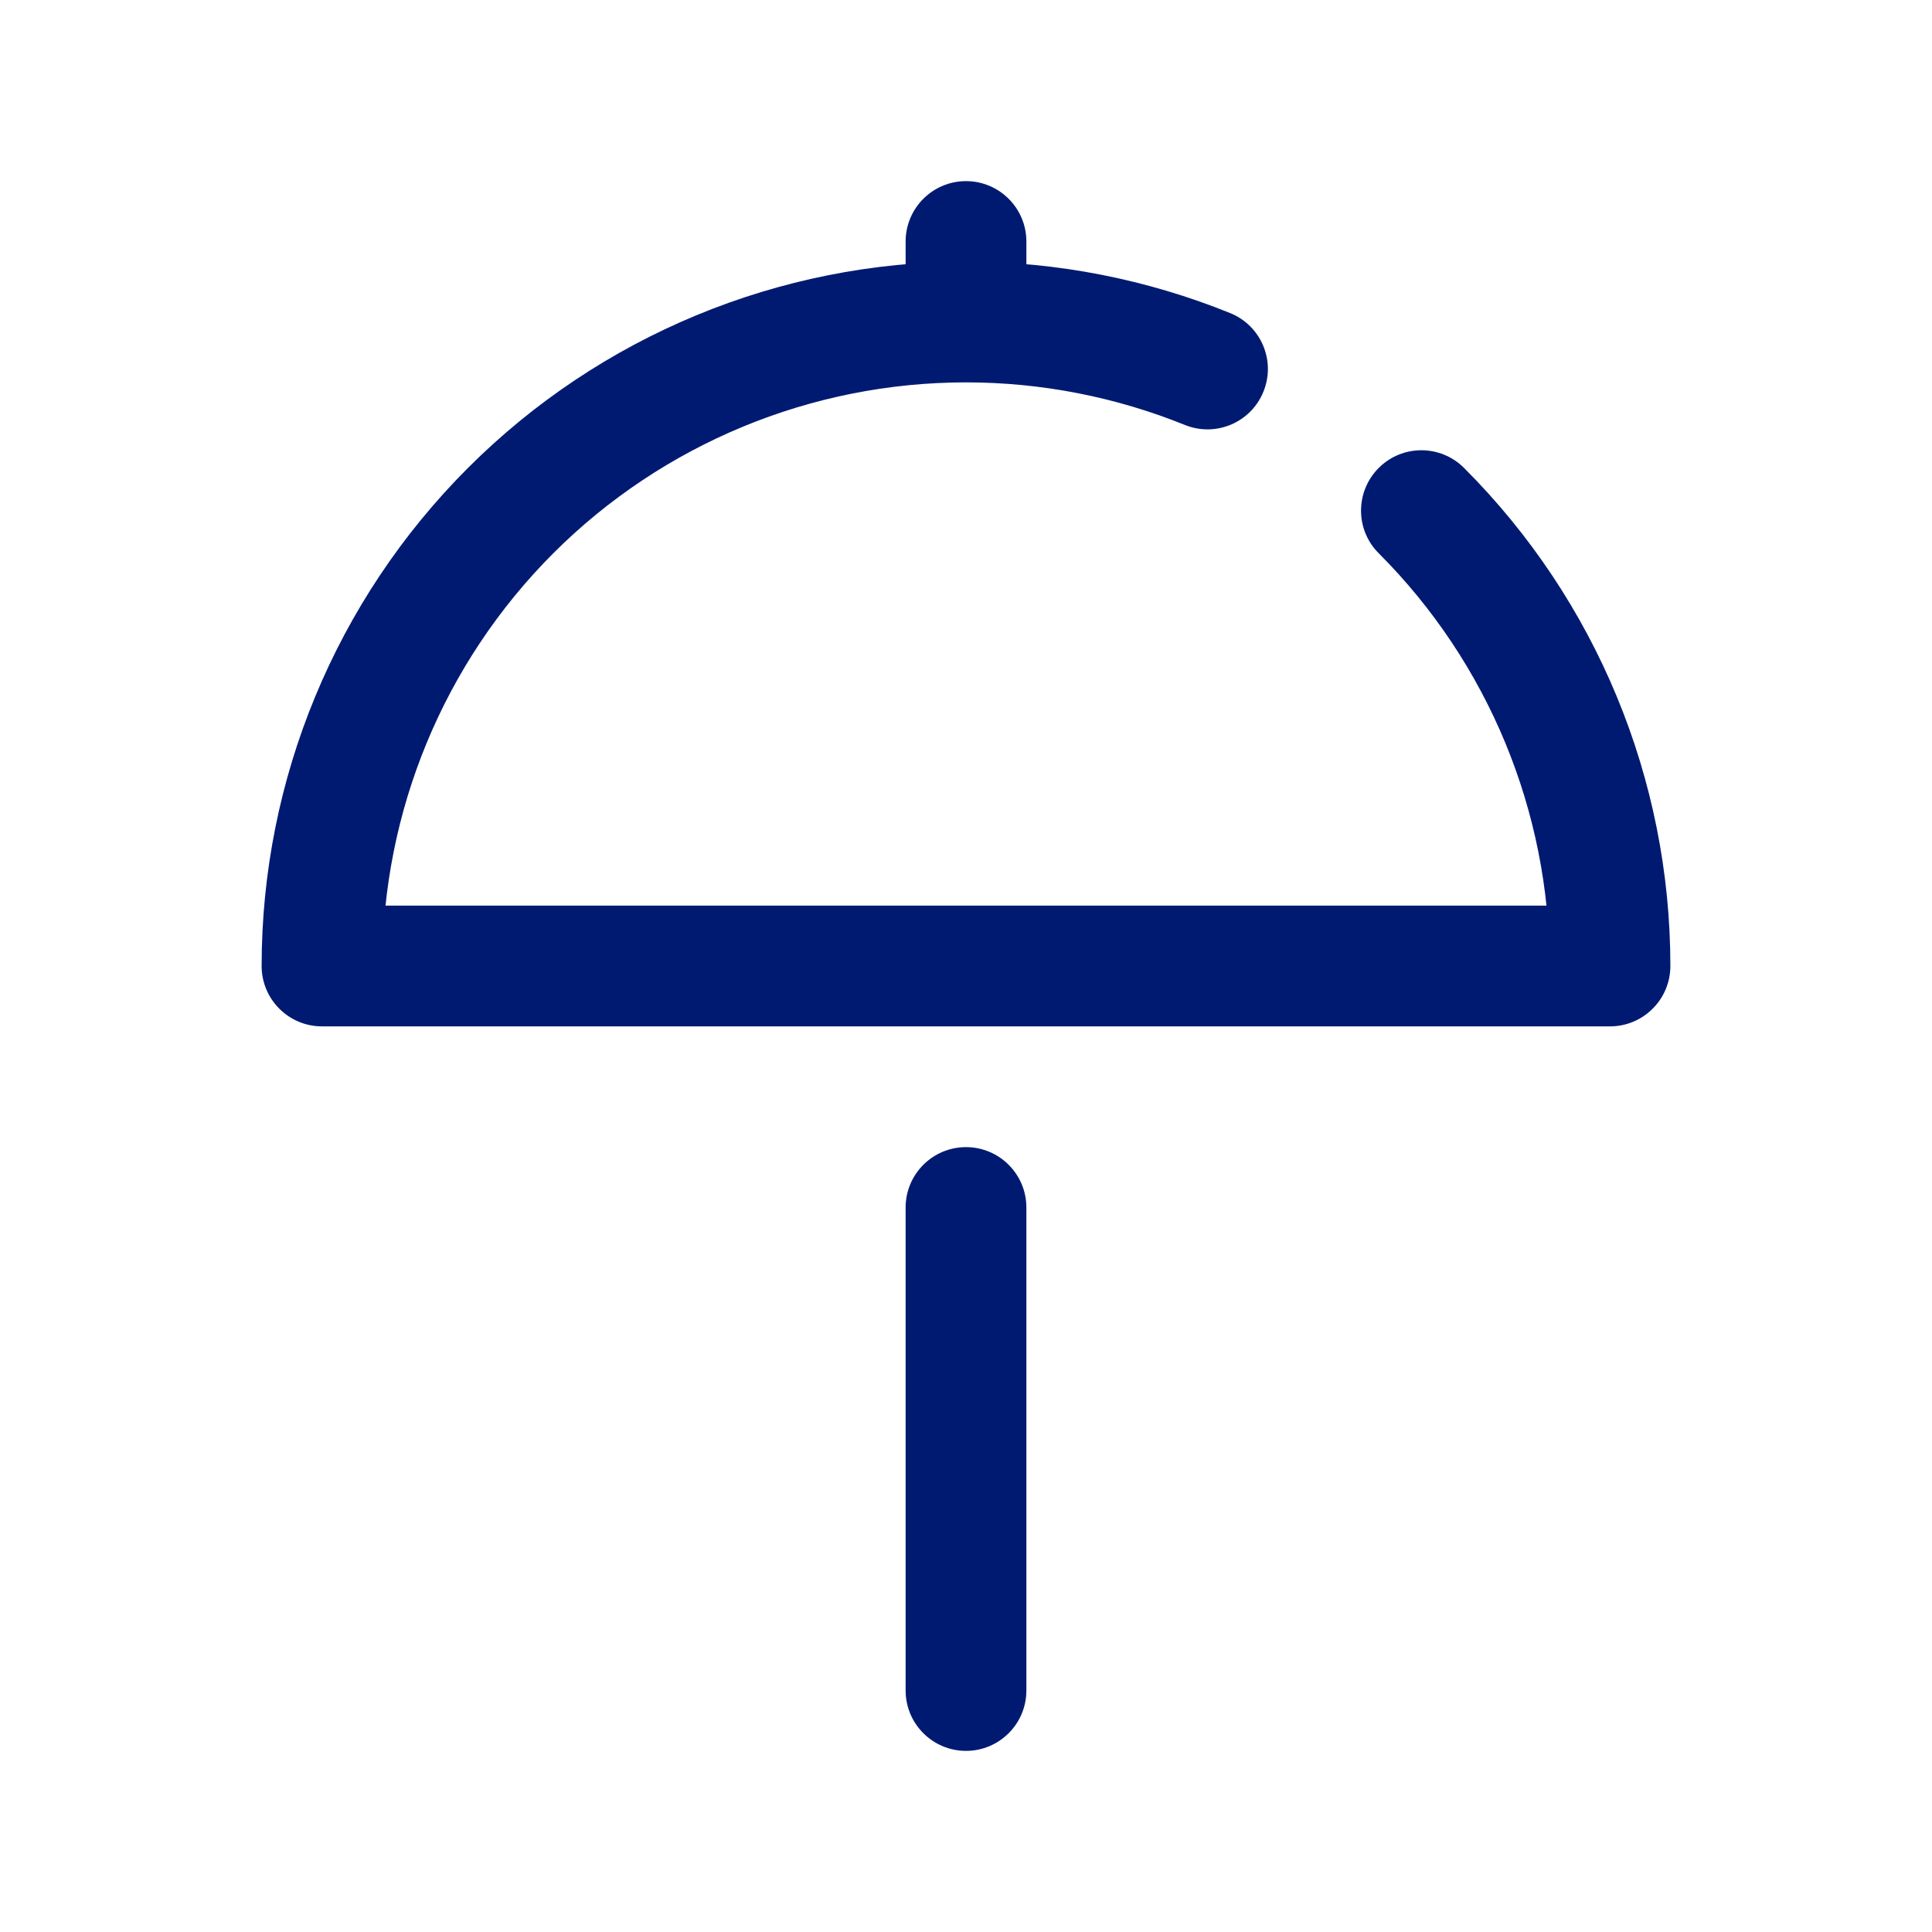 <svg width="24" height="24" viewBox="0 0 24 24" fill="none" xmlns="http://www.w3.org/2000/svg">
<path d="M12.75 15C12.75 14.586 12.414 14.25 12 14.25C11.586 14.25 11.25 14.586 11.25 15H12.75ZM11.25 21C11.25 21.414 11.586 21.75 12 21.75C12.414 21.75 12.75 21.414 12.75 21H11.25ZM20 12V12.75C20.199 12.75 20.39 12.671 20.53 12.53C20.671 12.39 20.75 12.199 20.75 12H20ZM18.187 5.813C17.894 5.52 17.419 5.52 17.127 5.813C16.834 6.106 16.834 6.581 17.127 6.873L18.187 5.813ZM6.343 6.343L6.873 6.873L6.343 6.343ZM4 12H3.25C3.25 12.414 3.586 12.75 4 12.75L4 12ZM14.719 5.279C15.103 5.434 15.54 5.249 15.695 4.865C15.851 4.481 15.665 4.044 15.281 3.889L14.719 5.279ZM12.75 3C12.75 2.586 12.414 2.25 12 2.25C11.586 2.25 11.25 2.586 11.25 3H12.75ZM11.25 15V21H12.75V15H11.25ZM20.75 12C20.75 9.679 19.828 7.454 18.187 5.813L17.127 6.873C18.486 8.233 19.25 10.077 19.25 12H20.75ZM12 3.25C9.679 3.25 7.454 4.172 5.813 5.813L6.873 6.873C8.233 5.514 10.077 4.75 12 4.75V3.25ZM5.813 5.813C4.172 7.454 3.25 9.679 3.25 12H4.75C4.75 10.077 5.514 8.233 6.873 6.873L5.813 5.813ZM15.281 3.889C14.248 3.471 13.136 3.25 12 3.25V4.75C12.941 4.75 13.863 4.933 14.719 5.279L15.281 3.889ZM11.25 3V4H12.75V3H11.25ZM4 12.75L20 12.75V11.25L4 11.25L4 12.75Z" fill="#001A72"/>
</svg>
